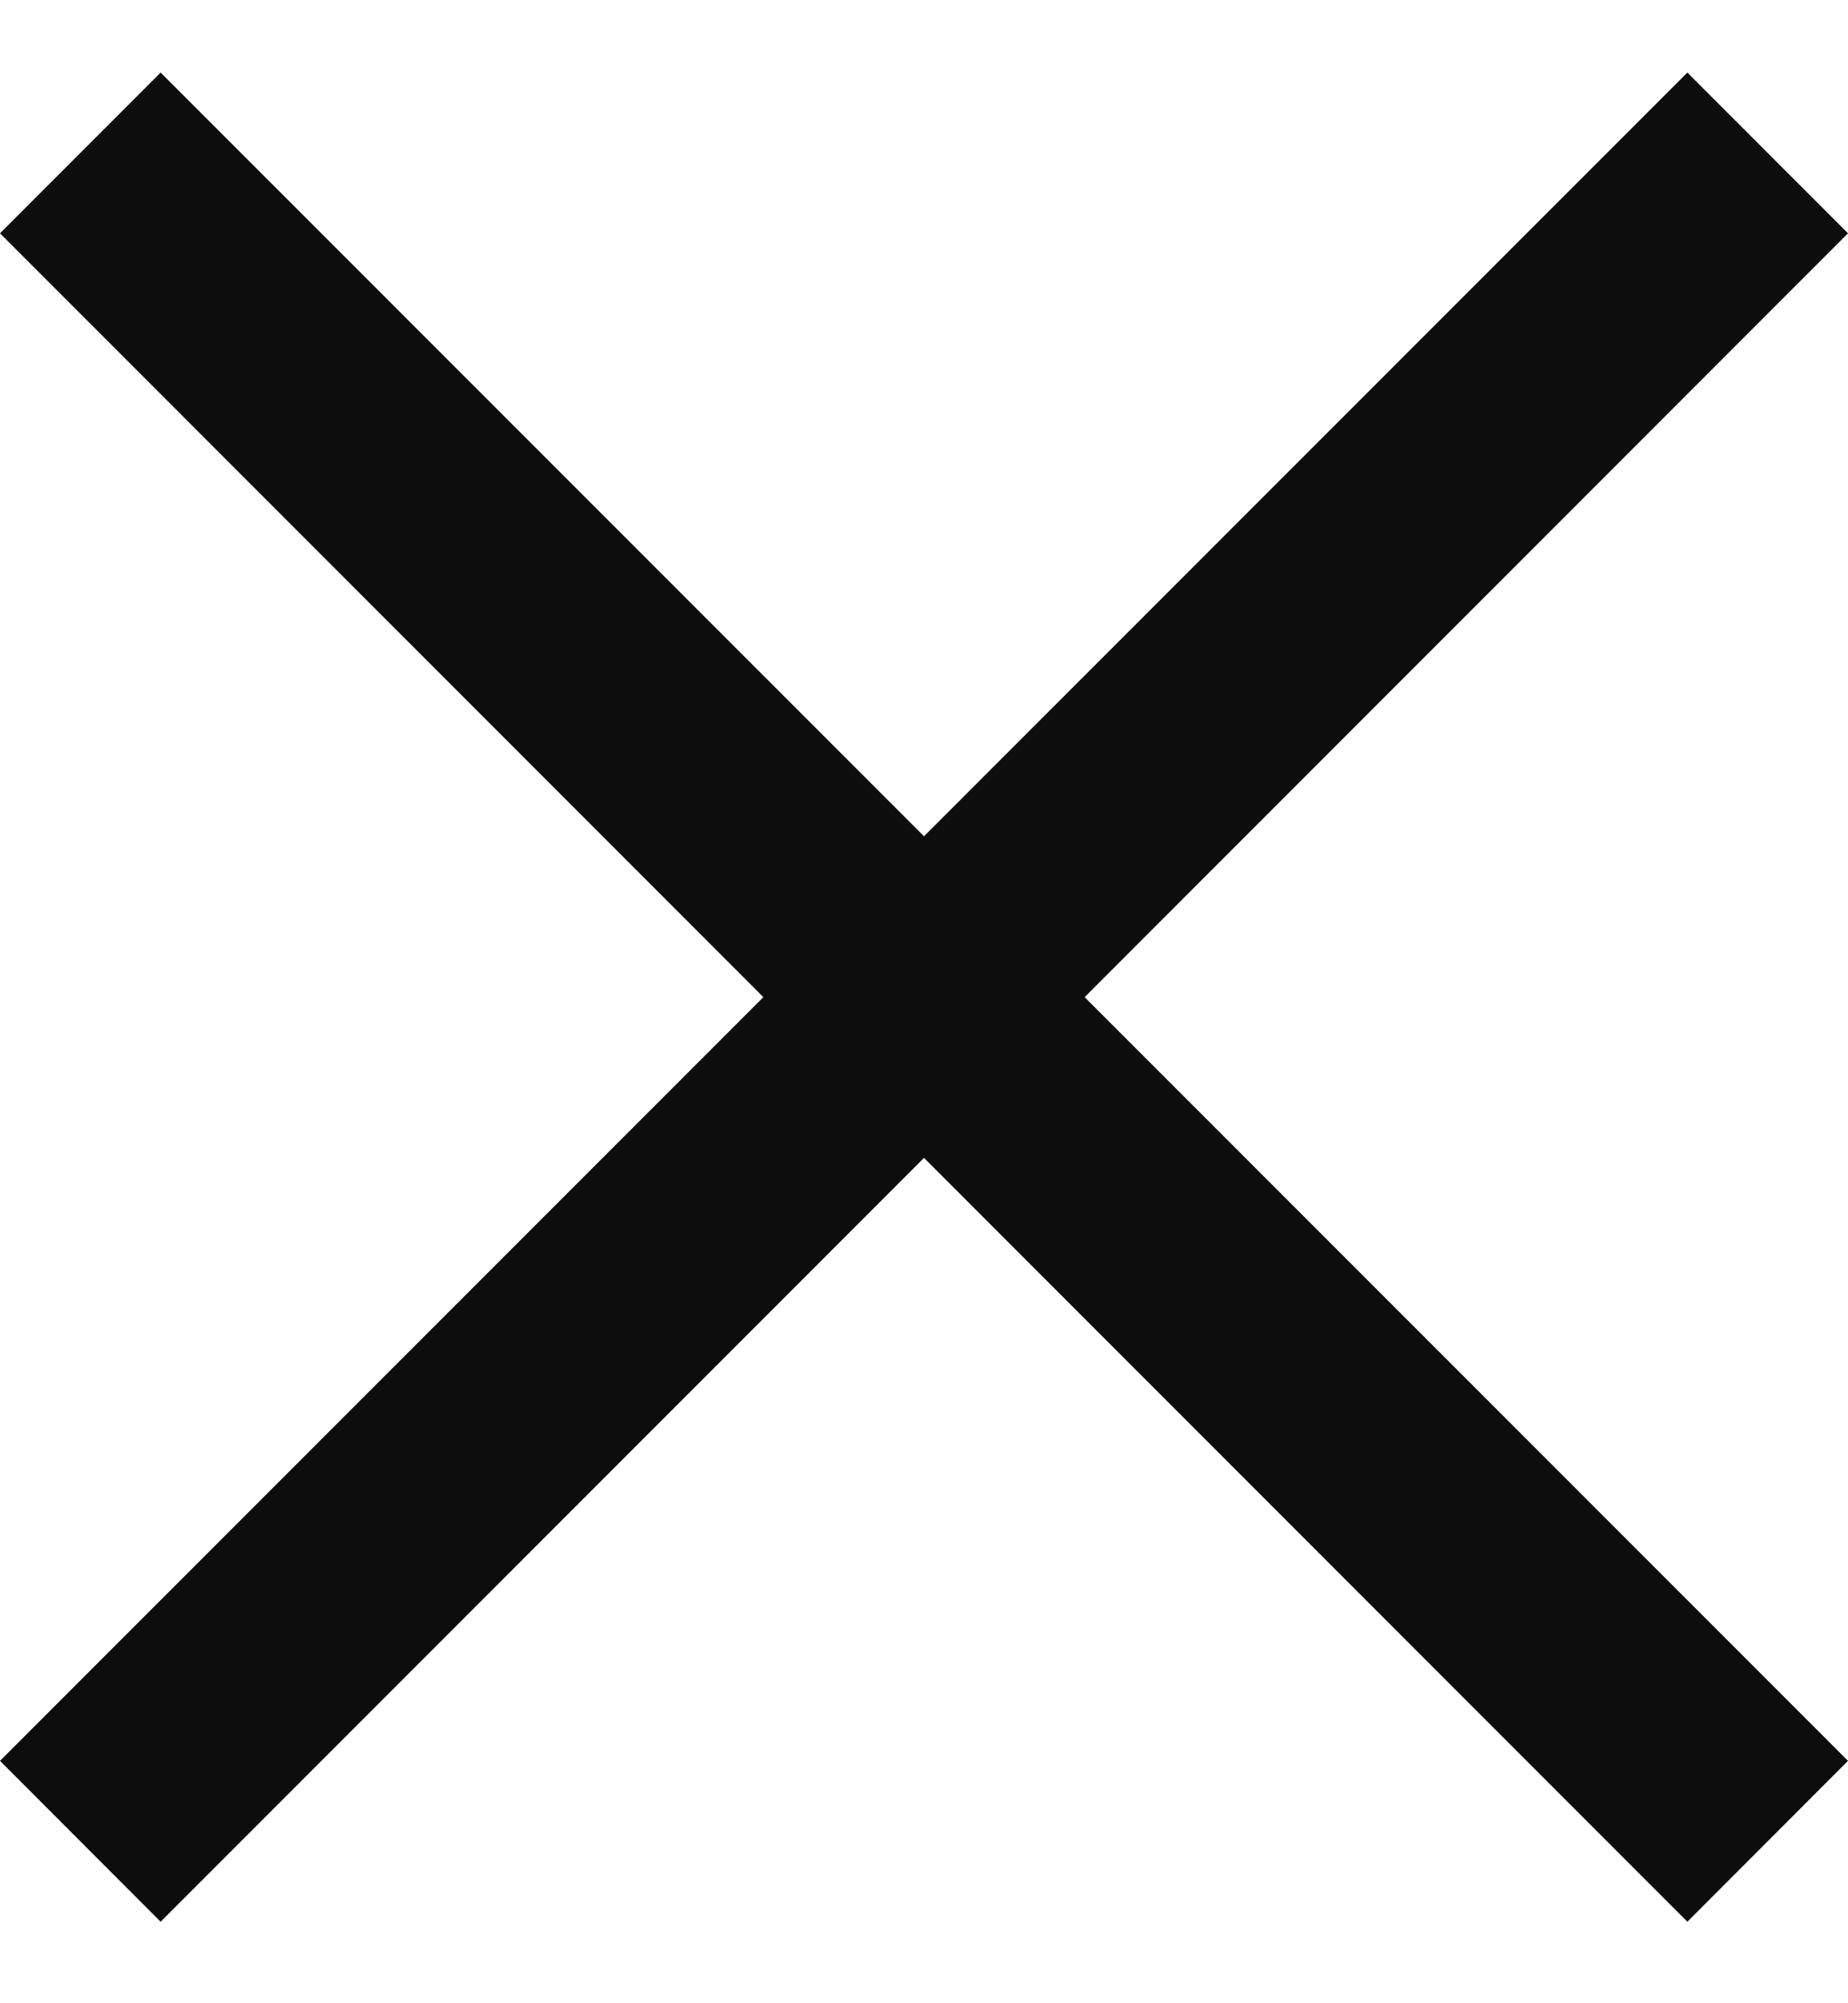 <svg width="12" height="13" viewBox="0 0 12 13" fill="none" xmlns="http://www.w3.org/2000/svg">
<path d="M12 1.514L10.957 0.471L6 5.427L1.043 0.471L0 1.514L4.957 6.471L0 11.427L1.043 12.471L6 7.514L10.957 12.471L12 11.427L7.043 6.471L12 1.514Z" fill="#0D0D0D"/>
</svg>
